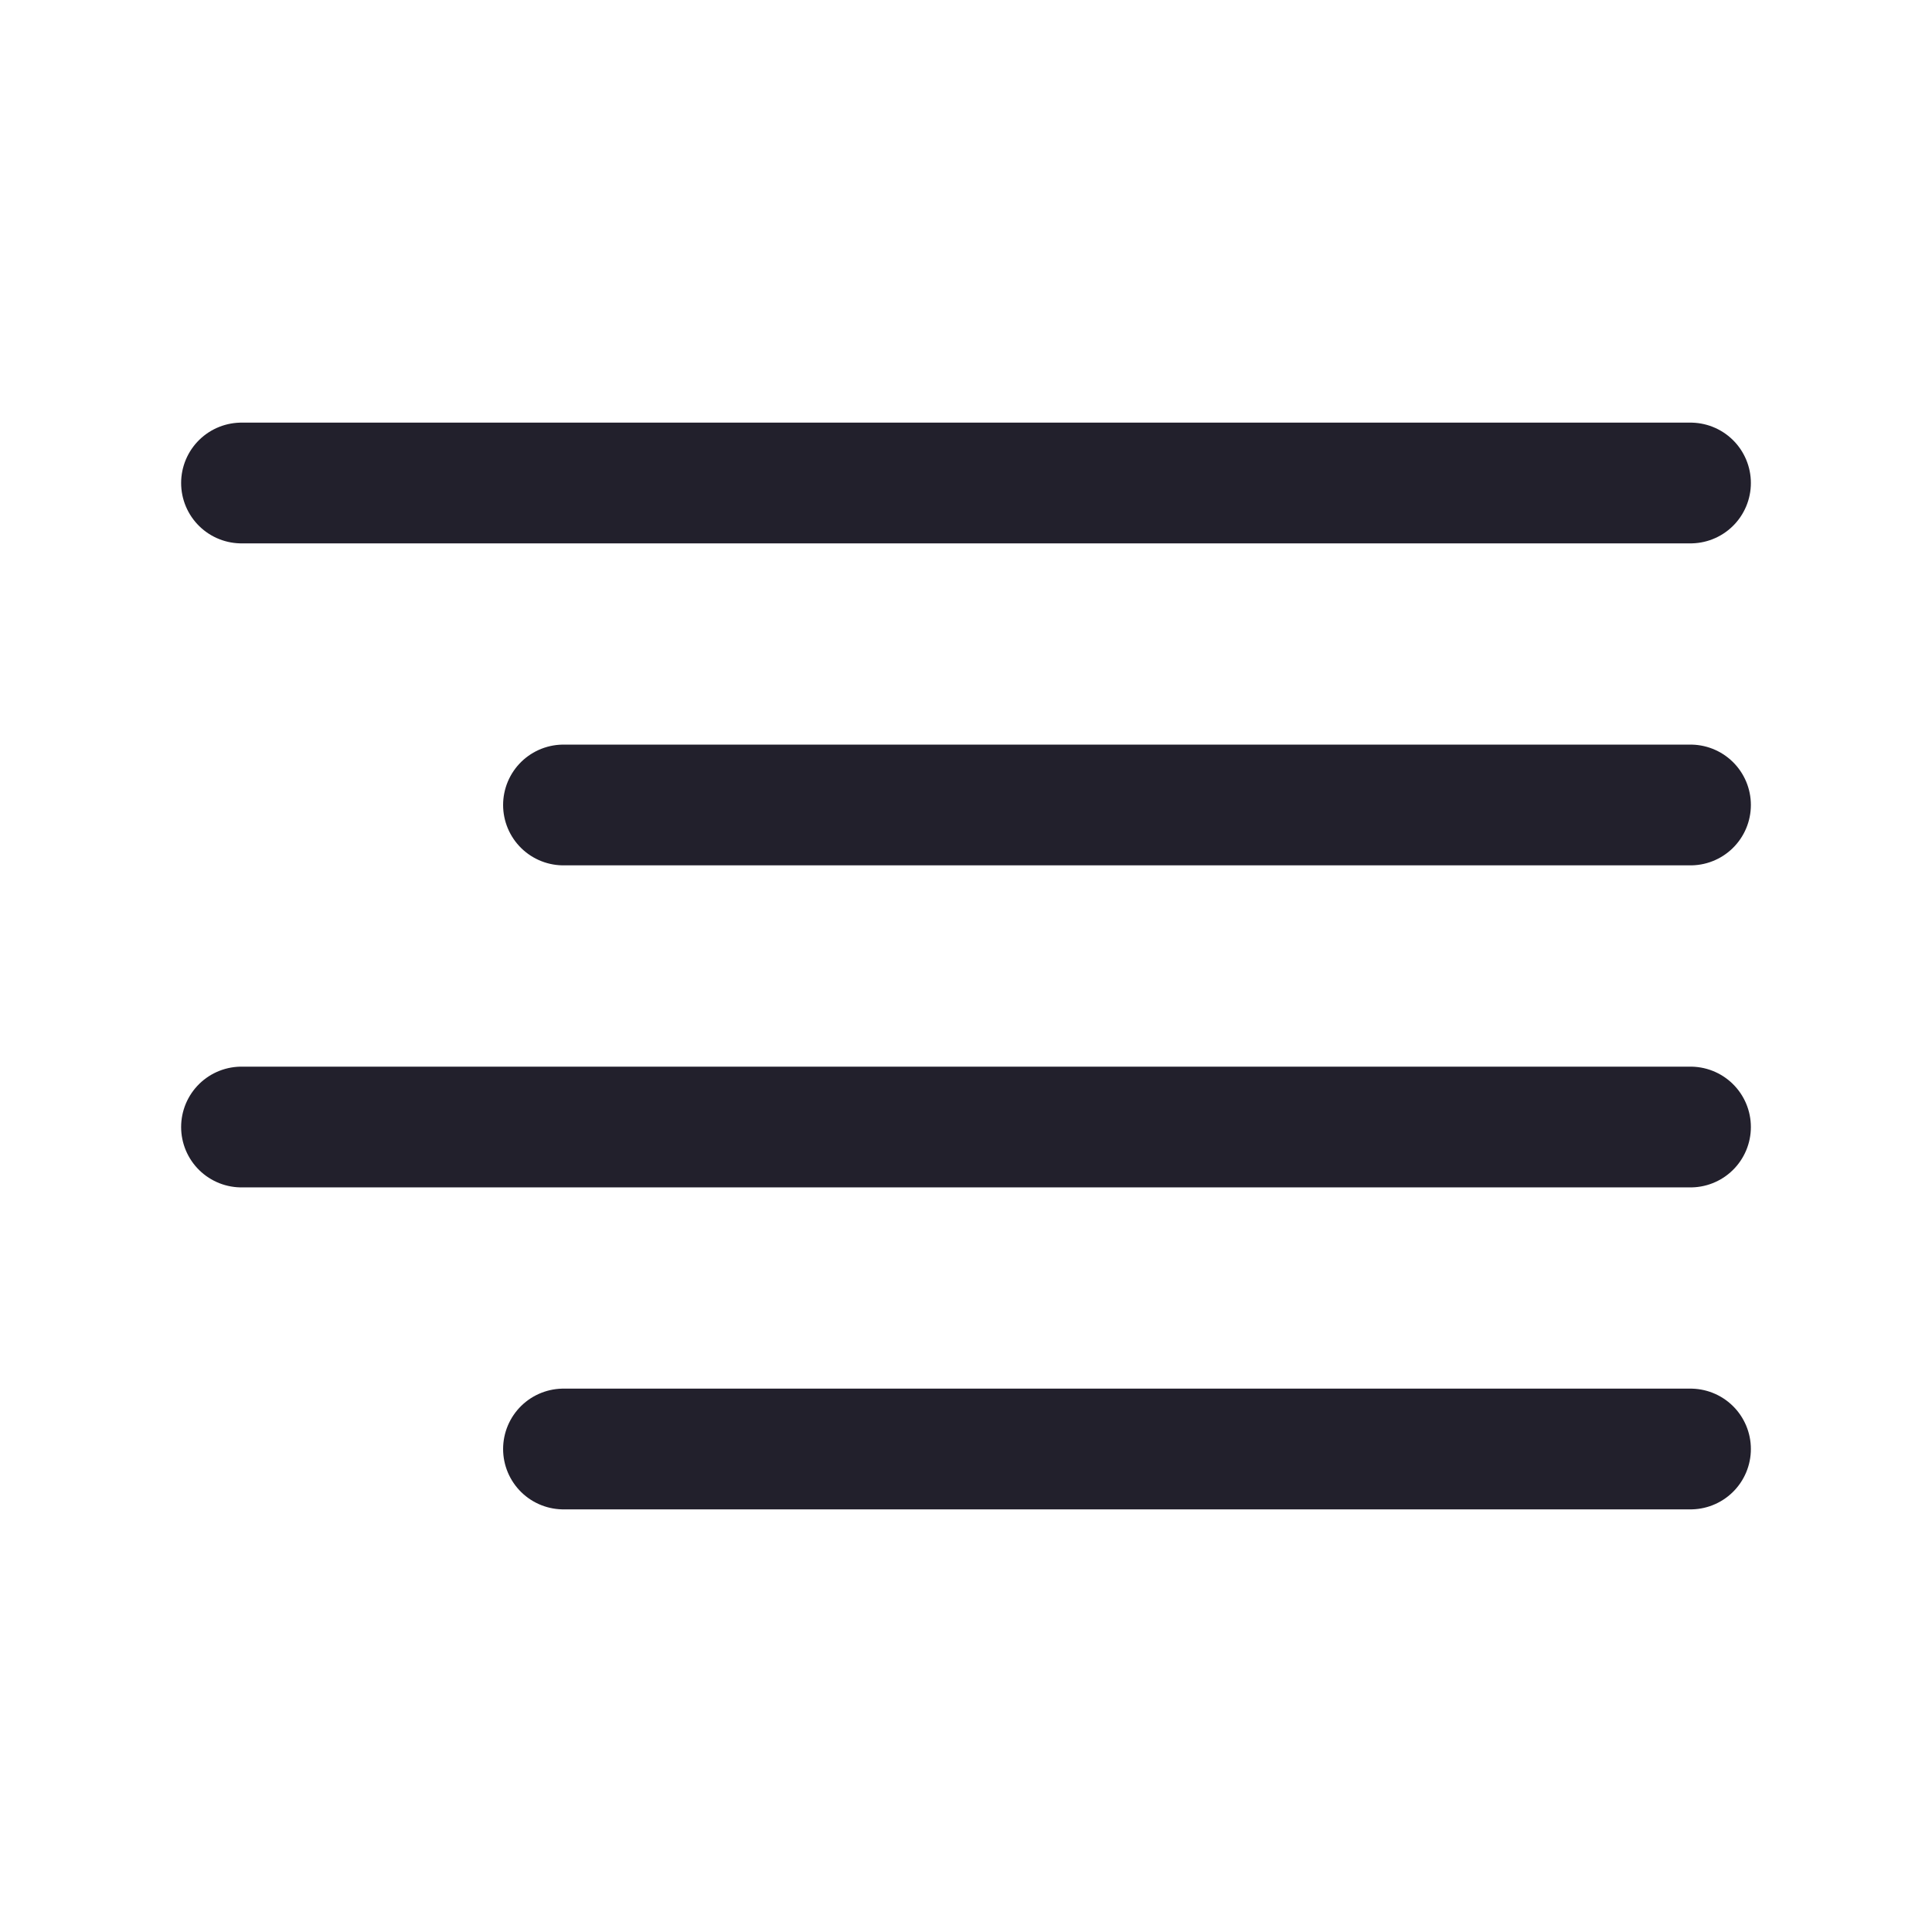 <svg width="32" height="32" viewBox="0 0 32 32" fill="none" xmlns="http://www.w3.org/2000/svg">
<path d="M28 13.333H9.333" stroke="#22202C" stroke-width="2" stroke-linecap="round" stroke-linejoin="round"/>
<path d="M28 8H4" stroke="#22202C" stroke-width="2" stroke-linecap="round" stroke-linejoin="round"/>
<path d="M28 18.667H4" stroke="#22202C" stroke-width="2" stroke-linecap="round" stroke-linejoin="round"/>
<path d="M28 24H9.333" stroke="#22202C" stroke-width="2" stroke-linecap="round" stroke-linejoin="round"/>
</svg>
